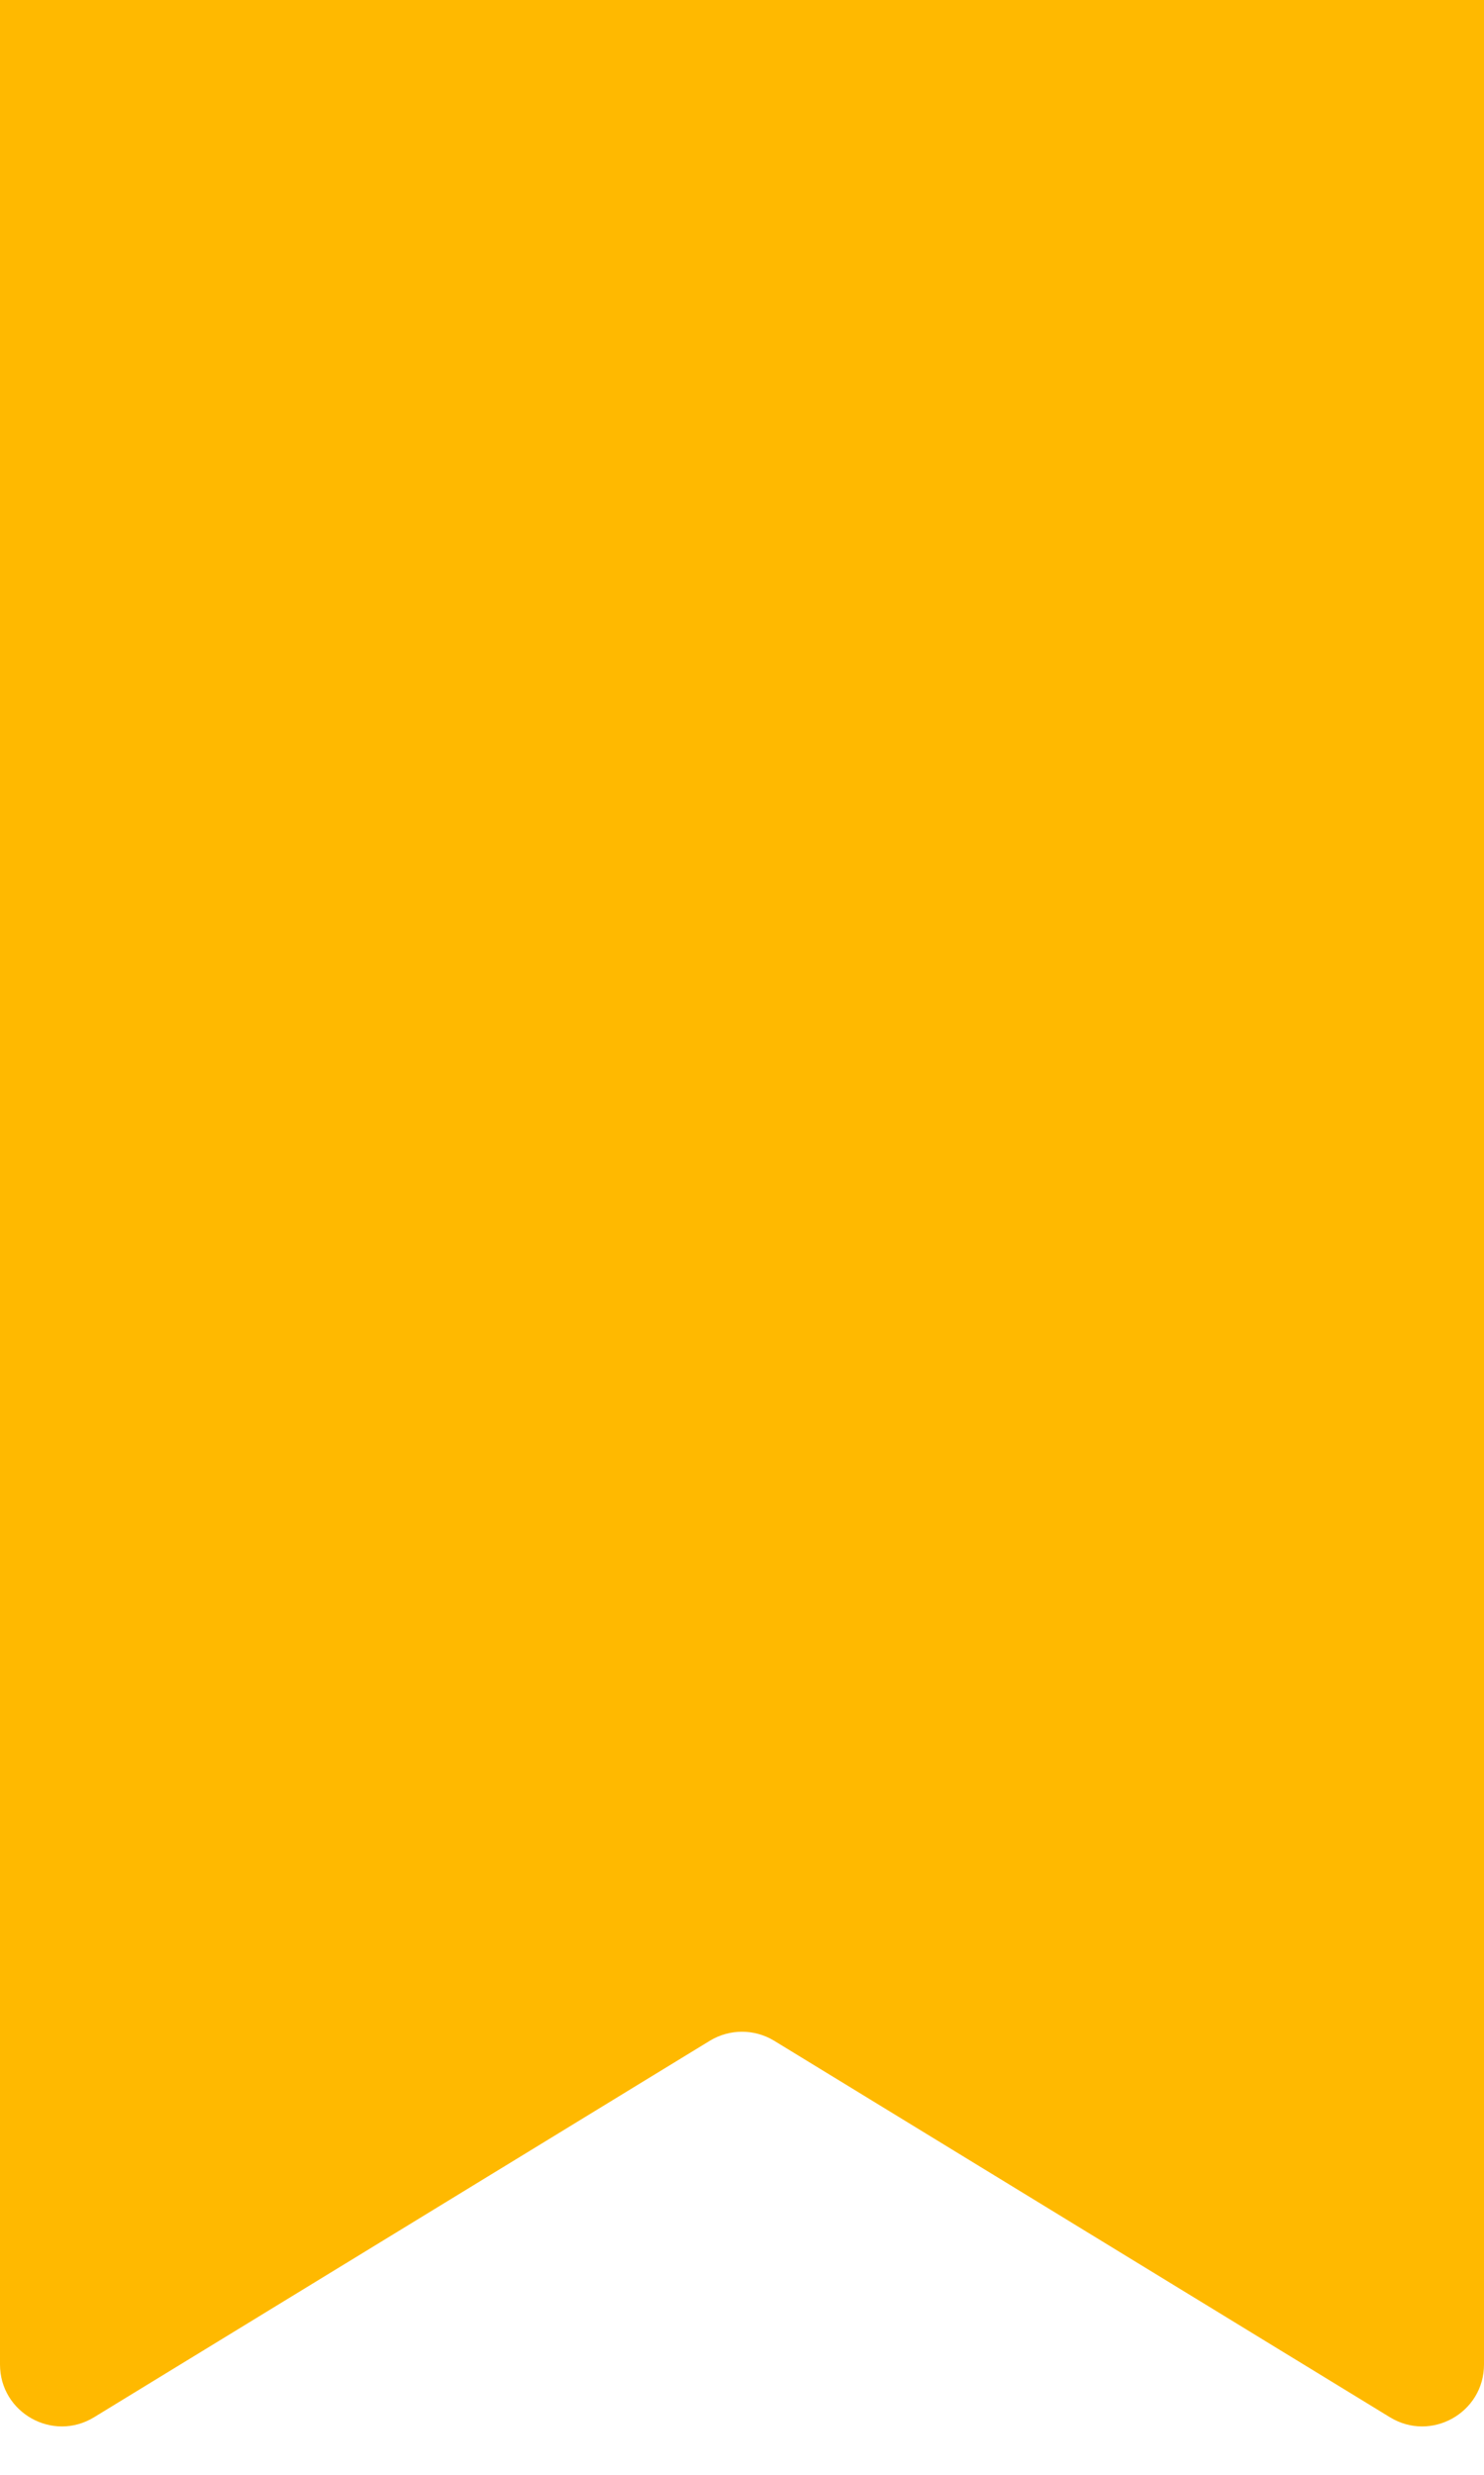 <svg width="24" height="40" viewBox="0 0 24 40" fill="none" xmlns="http://www.w3.org/2000/svg">
<path d="M0 0H24V38.217C24 38.998 23.145 39.477 22.479 39.07L12.521 32.985C12.201 32.79 11.799 32.79 11.479 32.985L1.521 39.07C0.855 39.477 0 38.998 0 38.217V0Z" fill="#FFB900"/>
</svg>
